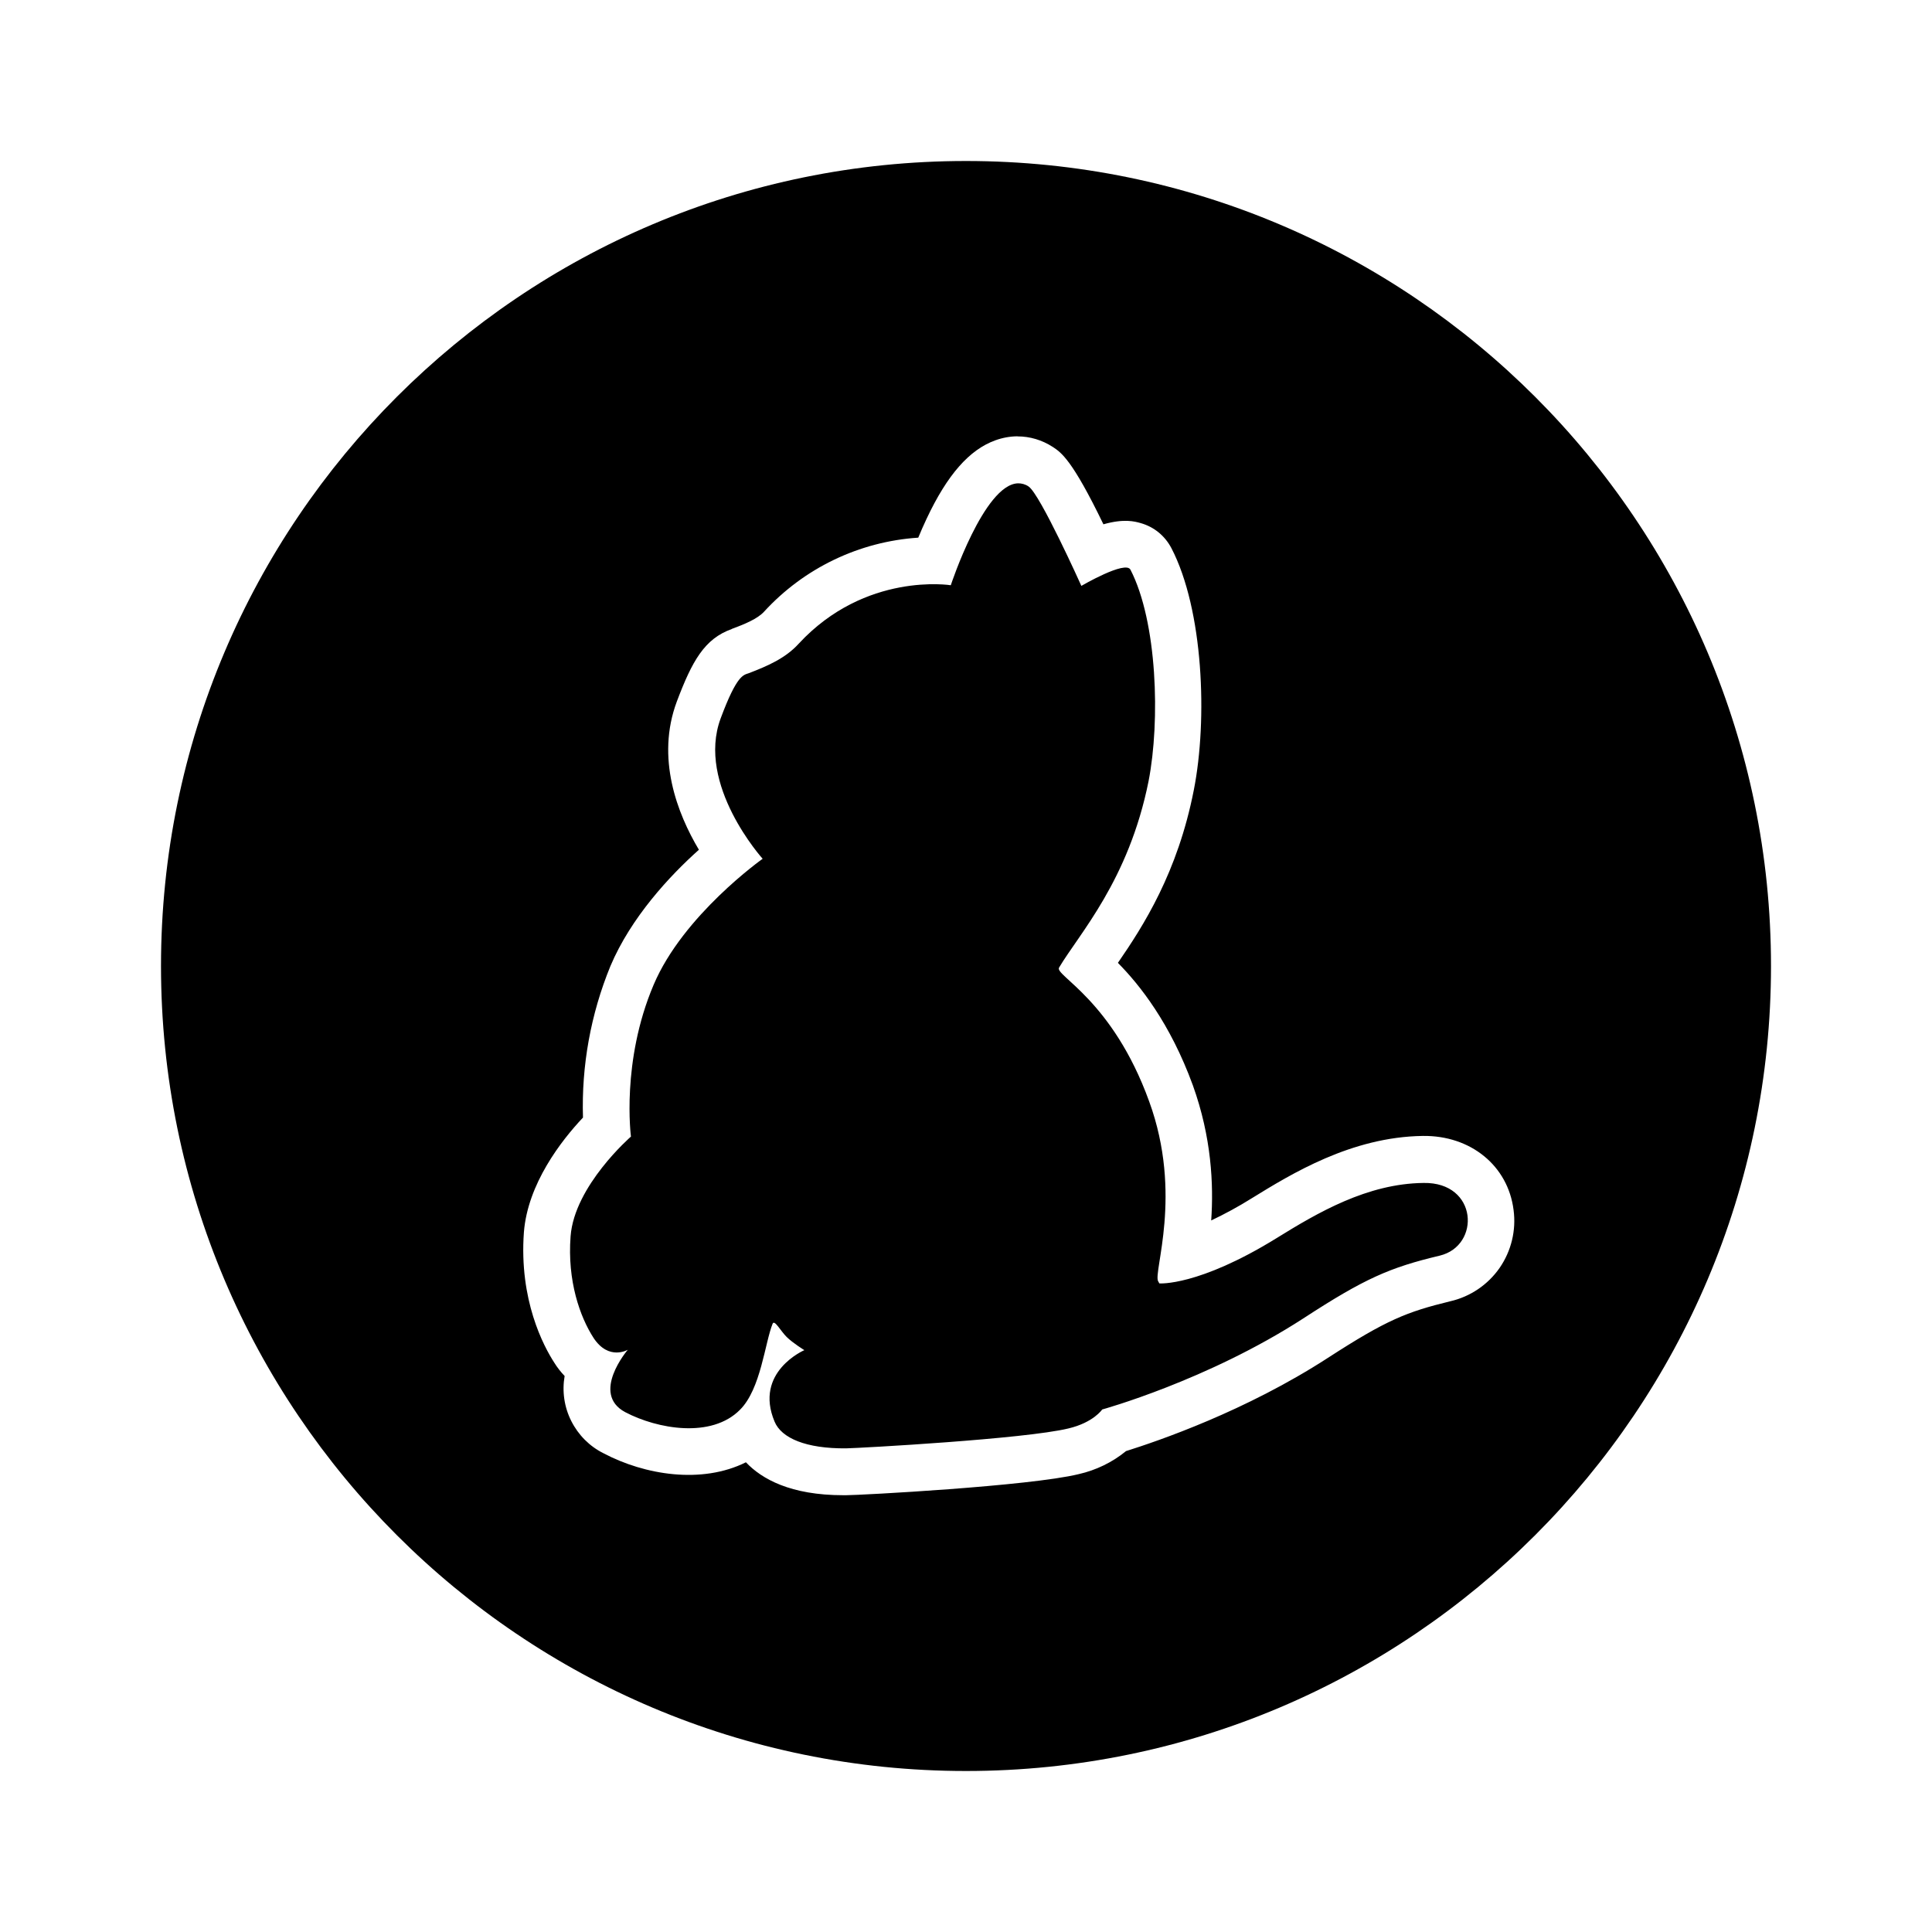 <svg width="24" height="24" viewBox="0 0 24 24" fill="none" xmlns="http://www.w3.org/2000/svg">
<path d="M12 2C6.479 2 2 6.479 2 12C2 17.521 6.479 22 12 22C17.521 22 22 17.521 22 12C22 6.479 17.521 2 12 2ZM12.64 5.421C12.793 5.421 12.943 5.465 13.078 5.552C13.182 5.621 13.317 5.706 13.707 6.513C13.965 6.44 14.097 6.478 14.166 6.497C14.336 6.544 14.471 6.656 14.552 6.81C14.949 7.574 15.003 8.938 14.83 9.814C14.629 10.841 14.201 11.505 13.887 11.961C14.158 12.235 14.536 12.71 14.818 13.482C15.05 14.127 15.077 14.713 15.046 15.161C15.218 15.079 15.386 14.988 15.547 14.887C16.042 14.582 16.787 14.123 17.675 14.111C18.27 14.103 18.733 14.482 18.802 15.03C18.836 15.283 18.774 15.54 18.629 15.75C18.483 15.96 18.264 16.108 18.015 16.165C17.474 16.297 17.223 16.397 16.497 16.867C15.471 17.532 14.382 17.902 13.988 18.026C13.817 18.166 13.616 18.263 13.401 18.312C12.787 18.462 10.679 18.574 10.512 18.574H10.474C9.822 18.574 9.463 18.373 9.266 18.165C8.717 18.439 8.008 18.323 7.497 18.053C7.324 17.967 7.184 17.826 7.097 17.653C7.009 17.48 6.981 17.283 7.014 17.093C6.966 17.043 6.923 16.988 6.887 16.93C6.752 16.722 6.447 16.15 6.508 15.308C6.555 14.706 6.972 14.169 7.242 13.883C7.222 13.24 7.338 12.599 7.582 12.003C7.837 11.398 8.319 10.88 8.682 10.556C8.415 10.108 8.145 9.417 8.408 8.714C8.597 8.213 8.751 7.934 9.091 7.814H9.087C9.252 7.753 9.411 7.687 9.492 7.598C9.988 7.057 10.674 6.727 11.407 6.679C11.438 6.603 11.473 6.524 11.511 6.443C11.769 5.895 12.043 5.586 12.364 5.47C12.452 5.438 12.544 5.421 12.637 5.42L12.64 5.421ZM12.645 6.004C12.223 6.018 11.811 7.27 11.811 7.27C11.811 7.27 10.752 7.1 9.922 7.996C9.757 8.178 9.533 8.274 9.301 8.363C9.235 8.386 9.154 8.382 8.953 8.922C8.644 9.748 9.474 10.668 9.474 10.668C9.474 10.668 8.486 11.367 8.119 12.235C7.714 13.188 7.838 14.119 7.838 14.119C7.838 14.119 7.135 14.729 7.088 15.358C7.046 15.911 7.204 16.358 7.374 16.621C7.563 16.907 7.799 16.767 7.799 16.767C7.799 16.767 7.332 17.312 7.768 17.543C8.166 17.752 8.838 17.872 9.193 17.512C9.452 17.254 9.502 16.678 9.598 16.443C9.622 16.389 9.698 16.536 9.773 16.609C9.853 16.687 9.992 16.772 9.992 16.772C9.992 16.772 9.363 17.042 9.622 17.66C9.707 17.865 10.012 17.996 10.51 17.992C10.695 17.988 12.73 17.876 13.271 17.745C13.583 17.672 13.692 17.509 13.692 17.509C13.692 17.509 14.997 17.15 16.19 16.378C16.954 15.88 17.267 15.745 17.885 15.598C18.395 15.475 18.36 14.683 17.684 14.695C16.985 14.703 16.372 15.062 15.854 15.383C14.885 15.981 14.402 15.943 14.402 15.943L14.387 15.916C14.322 15.807 14.697 14.838 14.276 13.684C13.82 12.422 13.098 12.117 13.156 12.02C13.403 11.603 14.021 10.939 14.268 9.703C14.414 8.954 14.376 7.723 14.043 7.077C13.982 6.957 13.433 7.278 13.433 7.278C13.433 7.278 12.92 6.136 12.777 6.043C12.738 6.016 12.691 6.003 12.645 6.004Z" fill="black"/>
</svg>
